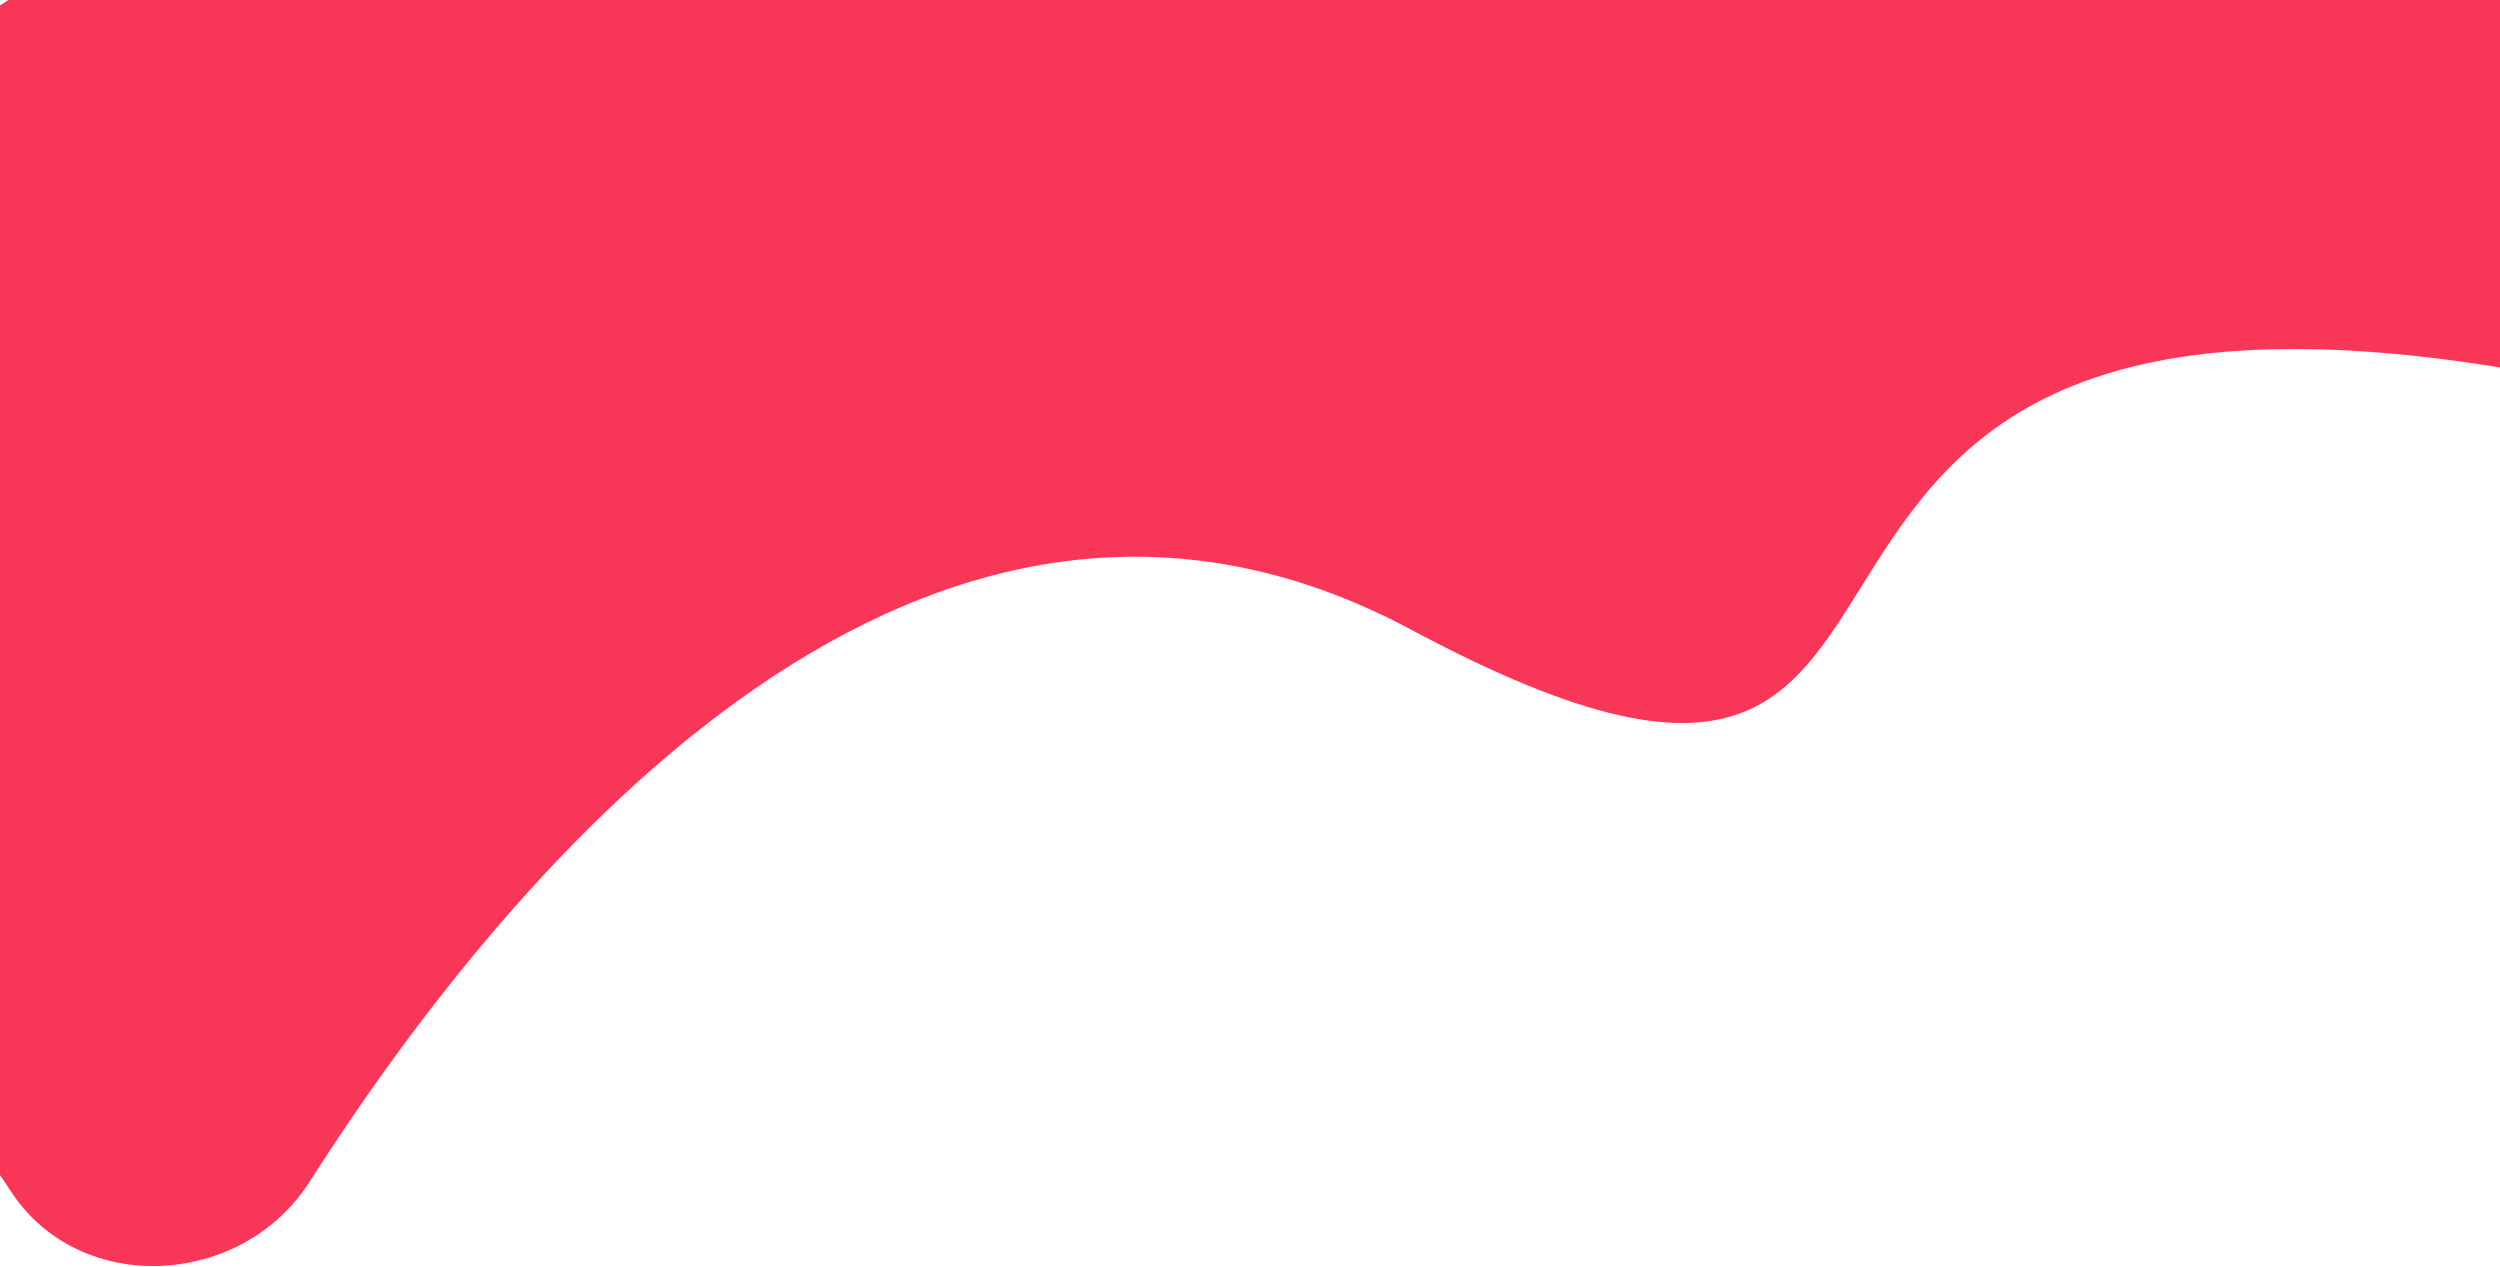 <svg width="375" height="190" viewBox="0 0 375 190" fill="none" xmlns="http://www.w3.org/2000/svg">
<path d="M402.861 60.933C232.739 18.491 315.924 150.229 211.663 94.447C138.989 55.564 77.175 129.157 46.391 177.317C36.317 193.077 12.198 194.499 1.799 178.952L-67.732 75.002C-75.101 63.985 -72.144 49.08 -61.127 41.71L215.89 -143.583C224.347 -149.24 235.359 -149.013 243.441 -142.83C305.197 -95.582 552.488 98.261 402.861 60.933Z" fill="#F83758"/>
</svg>
